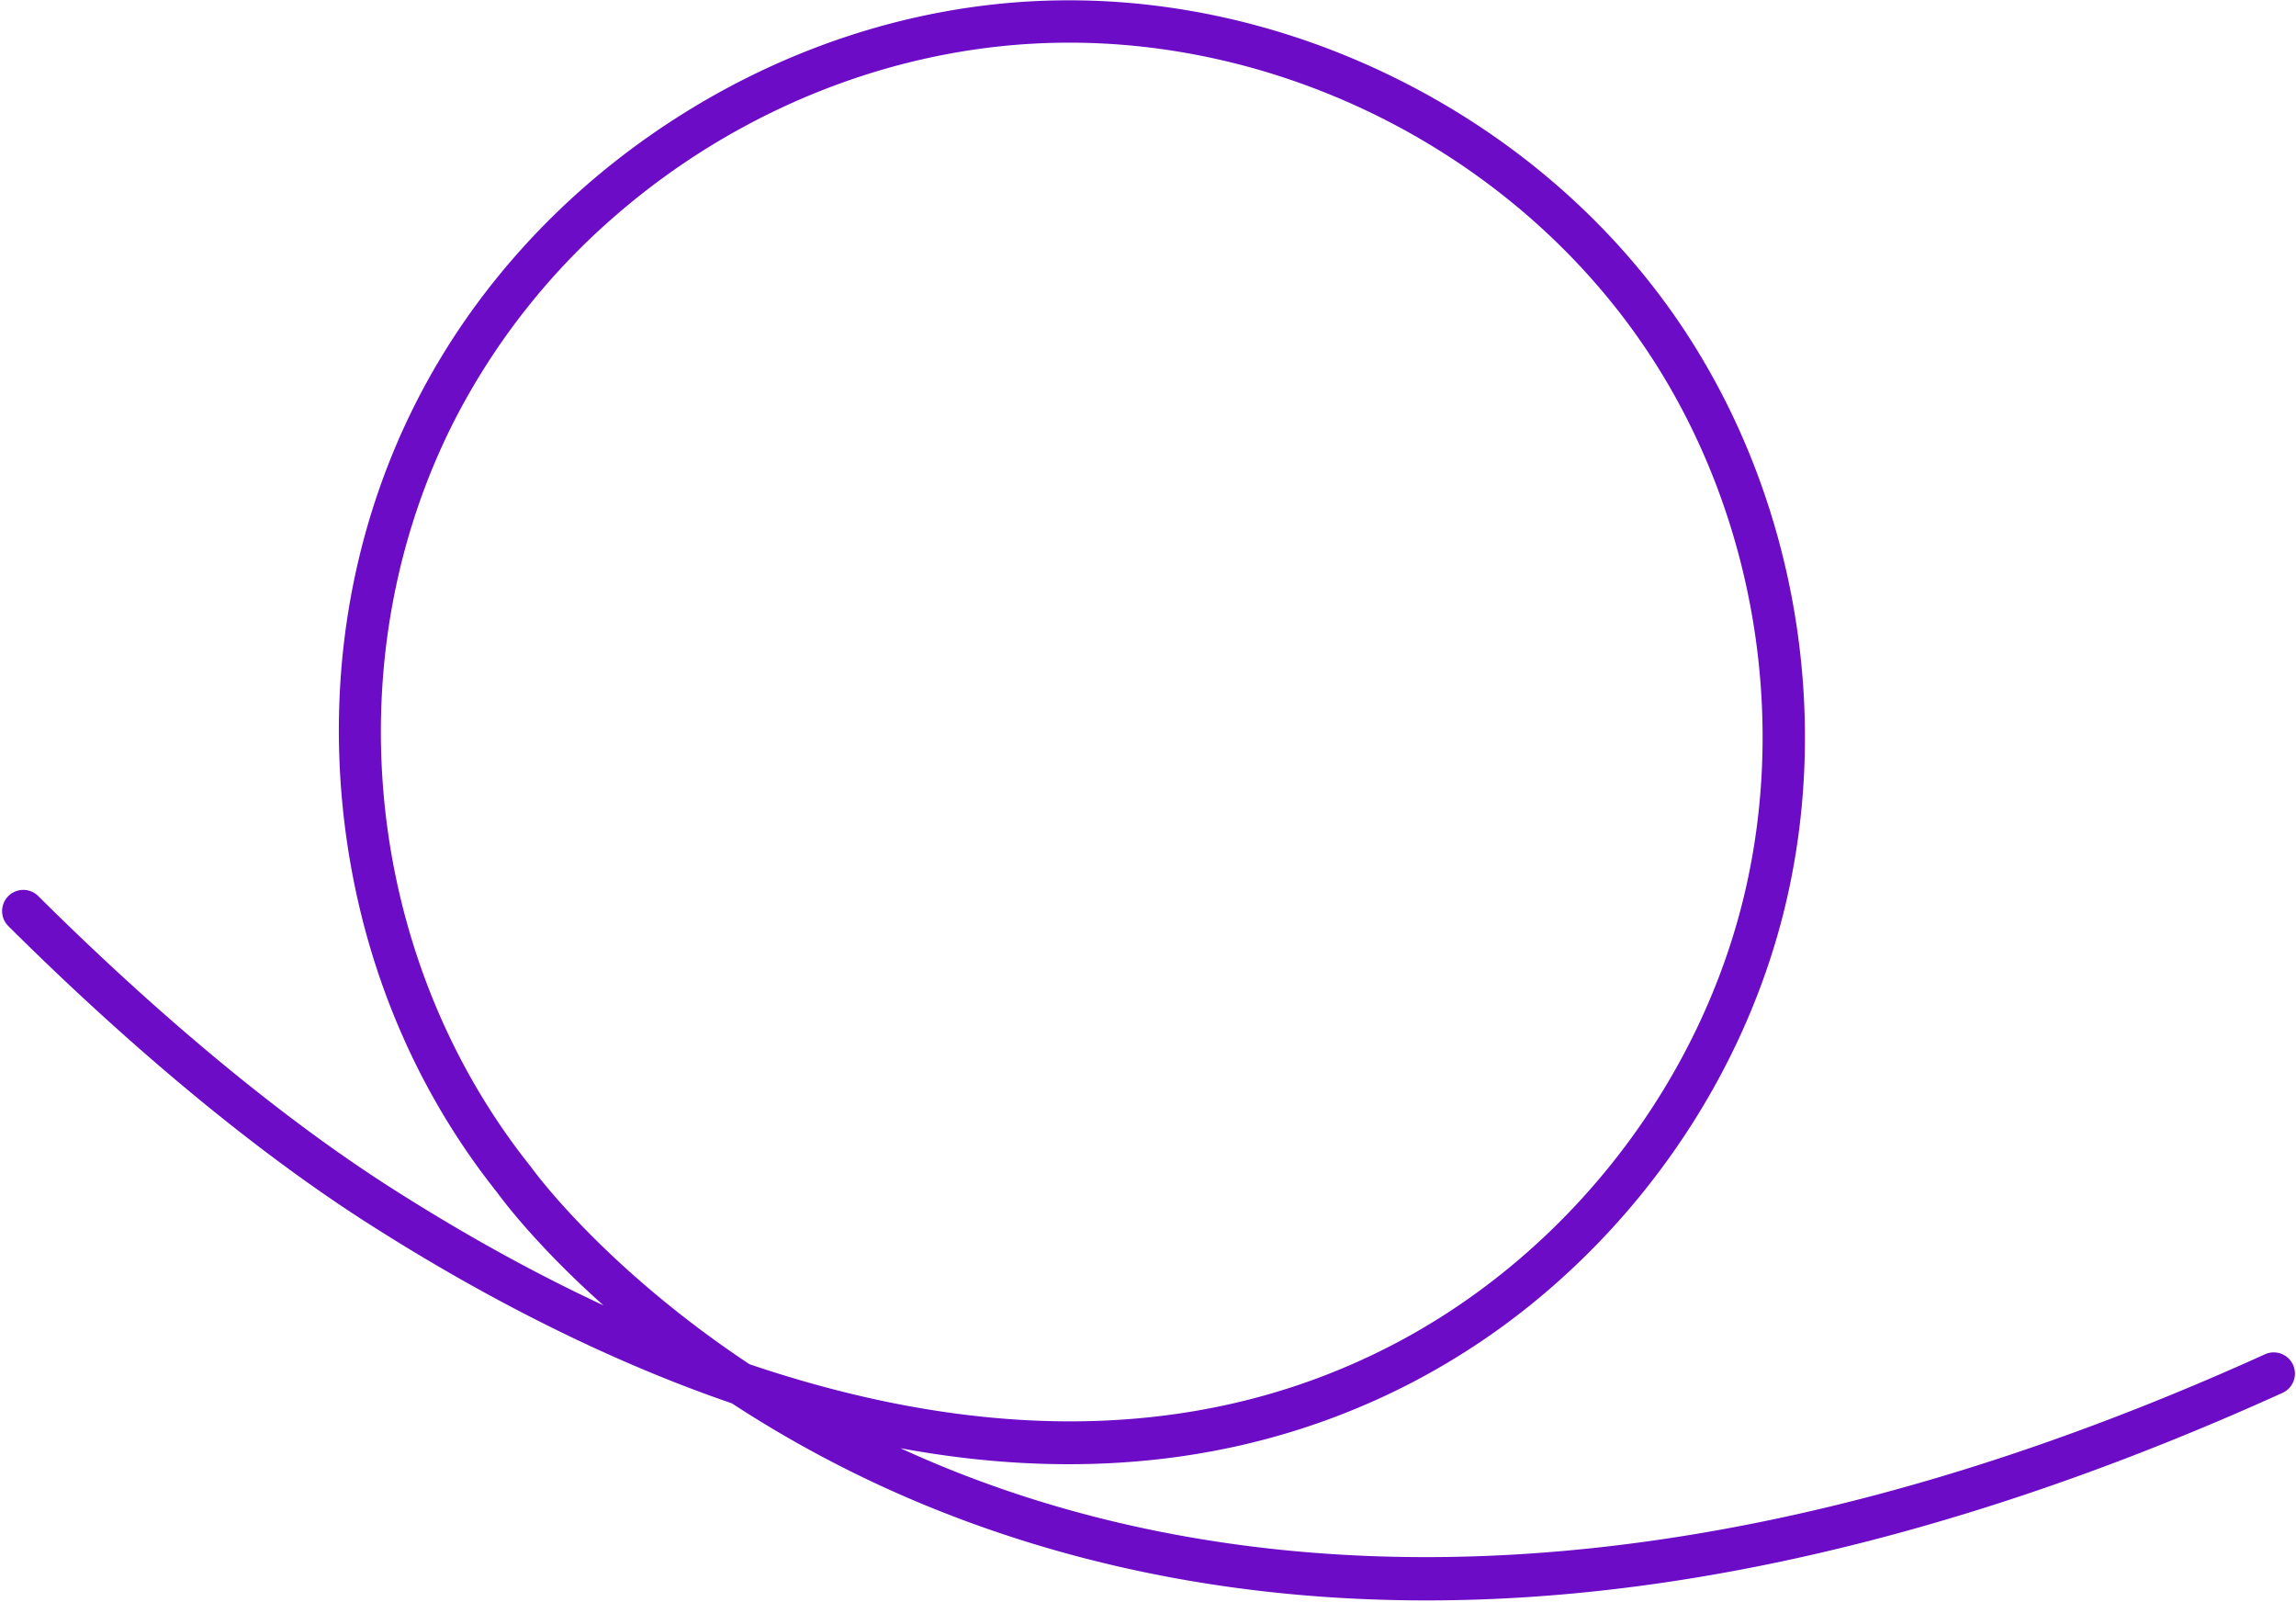 <svg xmlns="http://www.w3.org/2000/svg" width="843" height="588" viewBox="0 0 843 588">
  <defs>
    <style>
      .cls-1 {
        fill: #6c0cc6;
        fill-rule: evenodd;
      }
    </style>
  </defs>
  <path id="Forma_11" data-name="Forma 11" class="cls-1" d="M839.911,510.115a7.778,7.778,0,0,0-8.295-12.972C601.134,601.59,440.124,577.1,345.638,538.162q-7.72-3.181-15.023-6.538,5.6,1.035,11.16,1.89c64.459,9.913,123.636,1.3,175.889-25.606a262.437,262.437,0,0,0,51.013-34.5c41.072-35.37,71.656-83.178,85.452-135.569,19-72.164,6-152.629-34.785-215.245-25.174-38.651-61.136-70.612-104-92.43S425.473-1.929,379.391.449,287.606,17.889,247.223,44s-72.857,61.608-93.911,102.646c-23.3,45.414-32.791,97.275-27.446,149.975,5.332,52.576,24.955,101.406,56.756,141.231,1.534,2.128,14.009,19.041,38.525,40.954l0.423,0.377c-14.064-6.552-27.44-13.461-39.984-20.437-12.9-7.177-25.969-15-38.836-23.247C103.2,410.149,58.7,373.3,14.039,328.933a7.778,7.778,0,1,0-10.97,11.03c45.426,45.128,90.821,82.692,131.28,108.63,13.138,8.423,26.485,16.412,39.671,23.746,32.24,17.93,63.9,32.238,94.716,42.825a427.2,427.2,0,0,0,70.971,37.376c62.065,25.576,130.755,37.214,204.162,34.591,91.38-3.265,190.354-28.776,294.173-75.824A7.734,7.734,0,0,0,839.911,510.115ZM226.8,78.456c42.545-36.64,96.914-59.56,153.392-62.475,88.829-4.586,177.583,40.593,226.11,115.1,38.428,59,50.681,134.813,32.778,202.8-17.934,68.105-65.989,127.993-128.545,160.2-77.744,40.029-161.98,31.548-235.351,6.711-53.777-35.689-79.656-71.629-80-72.119l-0.275-.366c-61.442-76.818-72.593-187.157-27.749-274.563A250.873,250.873,0,0,1,226.8,78.456Z"/>
</svg>
